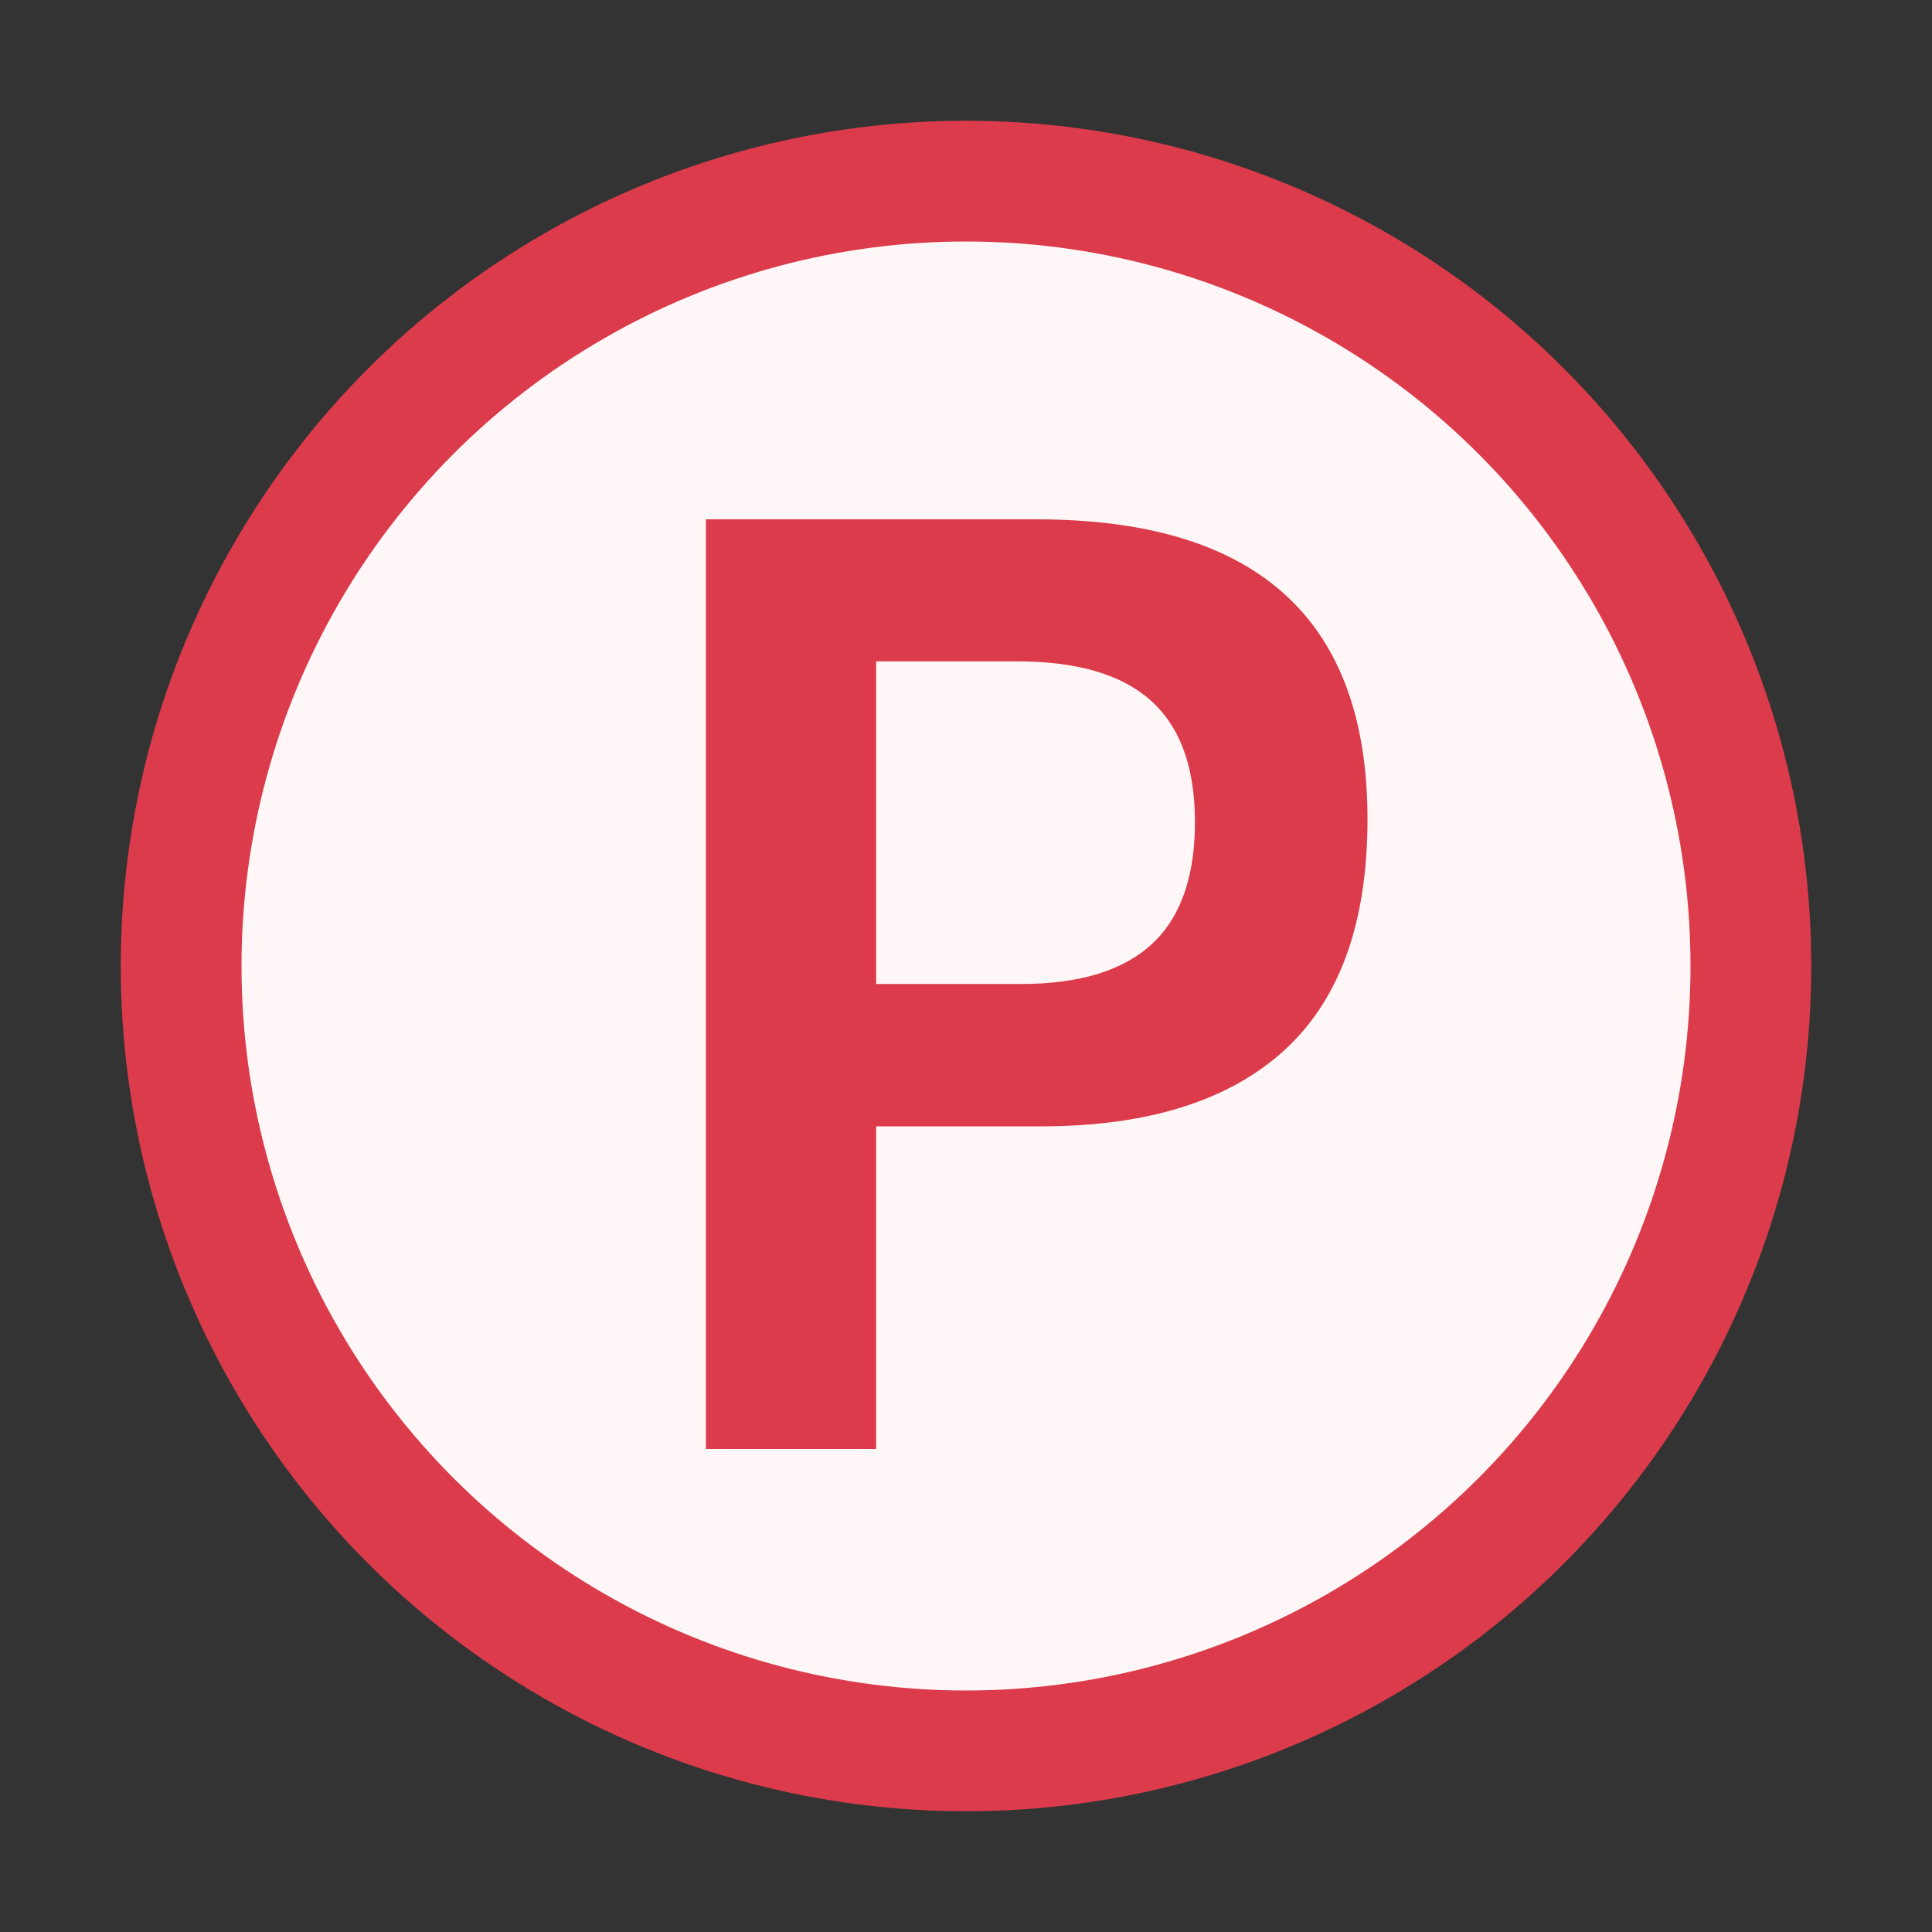 <svg width="16" height="16" viewBox="0 0 16 16" fill="none" xmlns="http://www.w3.org/2000/svg" xmlns:xlink="http://www.w3.org/1999/xlink">
	<rect x="0" y="0" width="16" height="16" fill="#333333" stroke="none"/>
	<desc>
			Created with Pixso.
	</desc>
	<defs>
		<clipPath id="clip8_2">
			<rect id="property" width="16" height="16" fill="white" fill-opacity="0"/>
		</clipPath>
	</defs>
	<g clip-path="url(#clip8_2)">
		<circle id="circle" cx="8" cy="8" r="6.5" fill="#FFF7F7" fill-opacity="1"/>
		<circle id="circle" cx="8" cy="8" r="6.5" stroke="#DB3B4B" stroke-opacity="1" stroke-width="1"/>
		<path id="P" d="M8.585 4.301L5.846 4.301L5.846 12L7.256 12L7.256 9.328L8.62 9.328Q9.939 9.328 10.632 8.702Q10.681 8.658 10.726 8.61Q11.325 7.982 11.325 6.785Q11.325 5.664 10.767 5.049Q10.088 4.301 8.585 4.301ZM9.536 7.821Q9.179 8.149 8.454 8.149L7.256 8.149L7.256 5.477L8.421 5.477Q9.168 5.477 9.531 5.802Q9.555 5.823 9.577 5.846Q9.896 6.172 9.896 6.809Q9.896 7.455 9.573 7.786Q9.555 7.804 9.536 7.821Z" fill="#DB3B4B" fill-opacity="1" fill-rule="evenodd"/>
	</g>
</svg>
